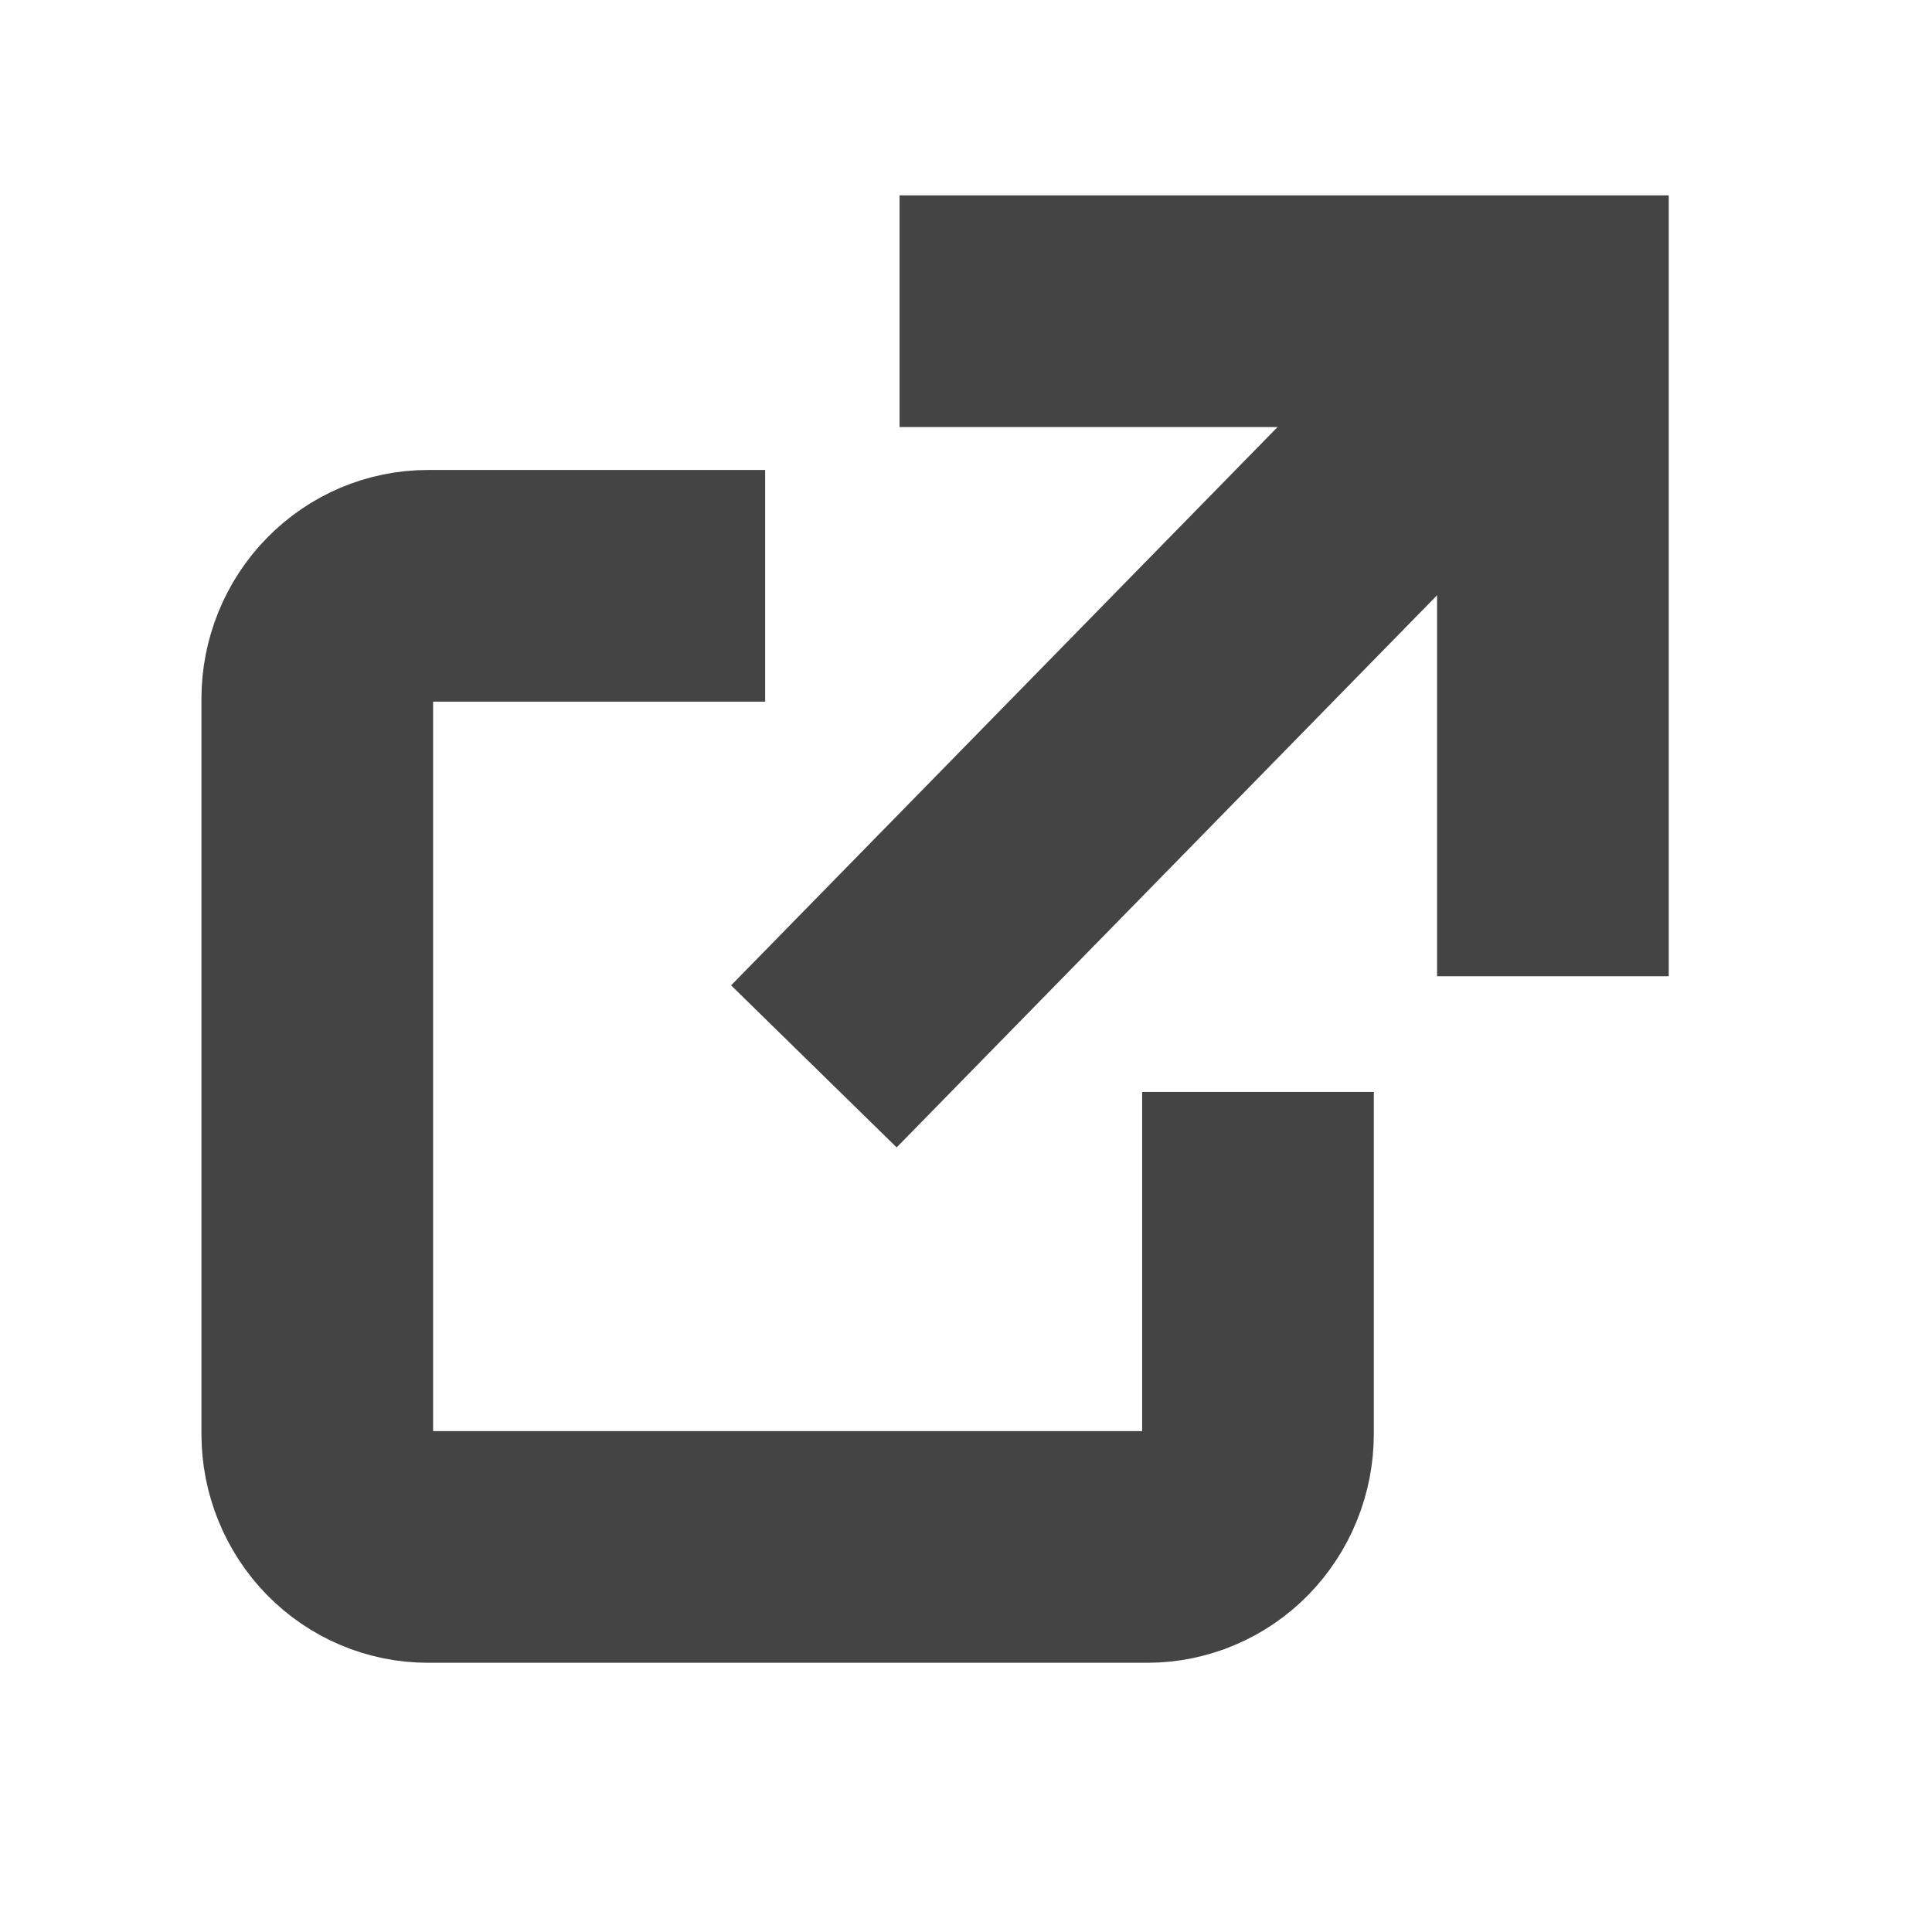 <svg width="23" height="23" viewBox="0 0 23 23" fill="none" xmlns="http://www.w3.org/2000/svg">
<path d="M9.689 12.695L18.488 3.705" stroke="#444444" stroke-width="2.758" stroke-miterlimit="10"/>
<path d="M12.088 3.705H18.487V10.243" stroke="#444444" stroke-width="2.758" stroke-miterlimit="10" stroke-linecap="square"/>
<path d="M7.73 6.974H5.095C4.745 6.974 4.41 7.116 4.163 7.369C3.916 7.621 3.777 7.963 3.777 8.32V17.07C3.777 17.427 3.916 17.769 4.163 18.022C4.41 18.274 4.745 18.416 5.095 18.416H13.658C14.008 18.416 14.343 18.274 14.59 18.022C14.837 17.769 14.976 17.427 14.976 17.07V14.378" stroke="#444444" stroke-width="2.758" stroke-miterlimit="10" stroke-linecap="square"/>
</svg>
